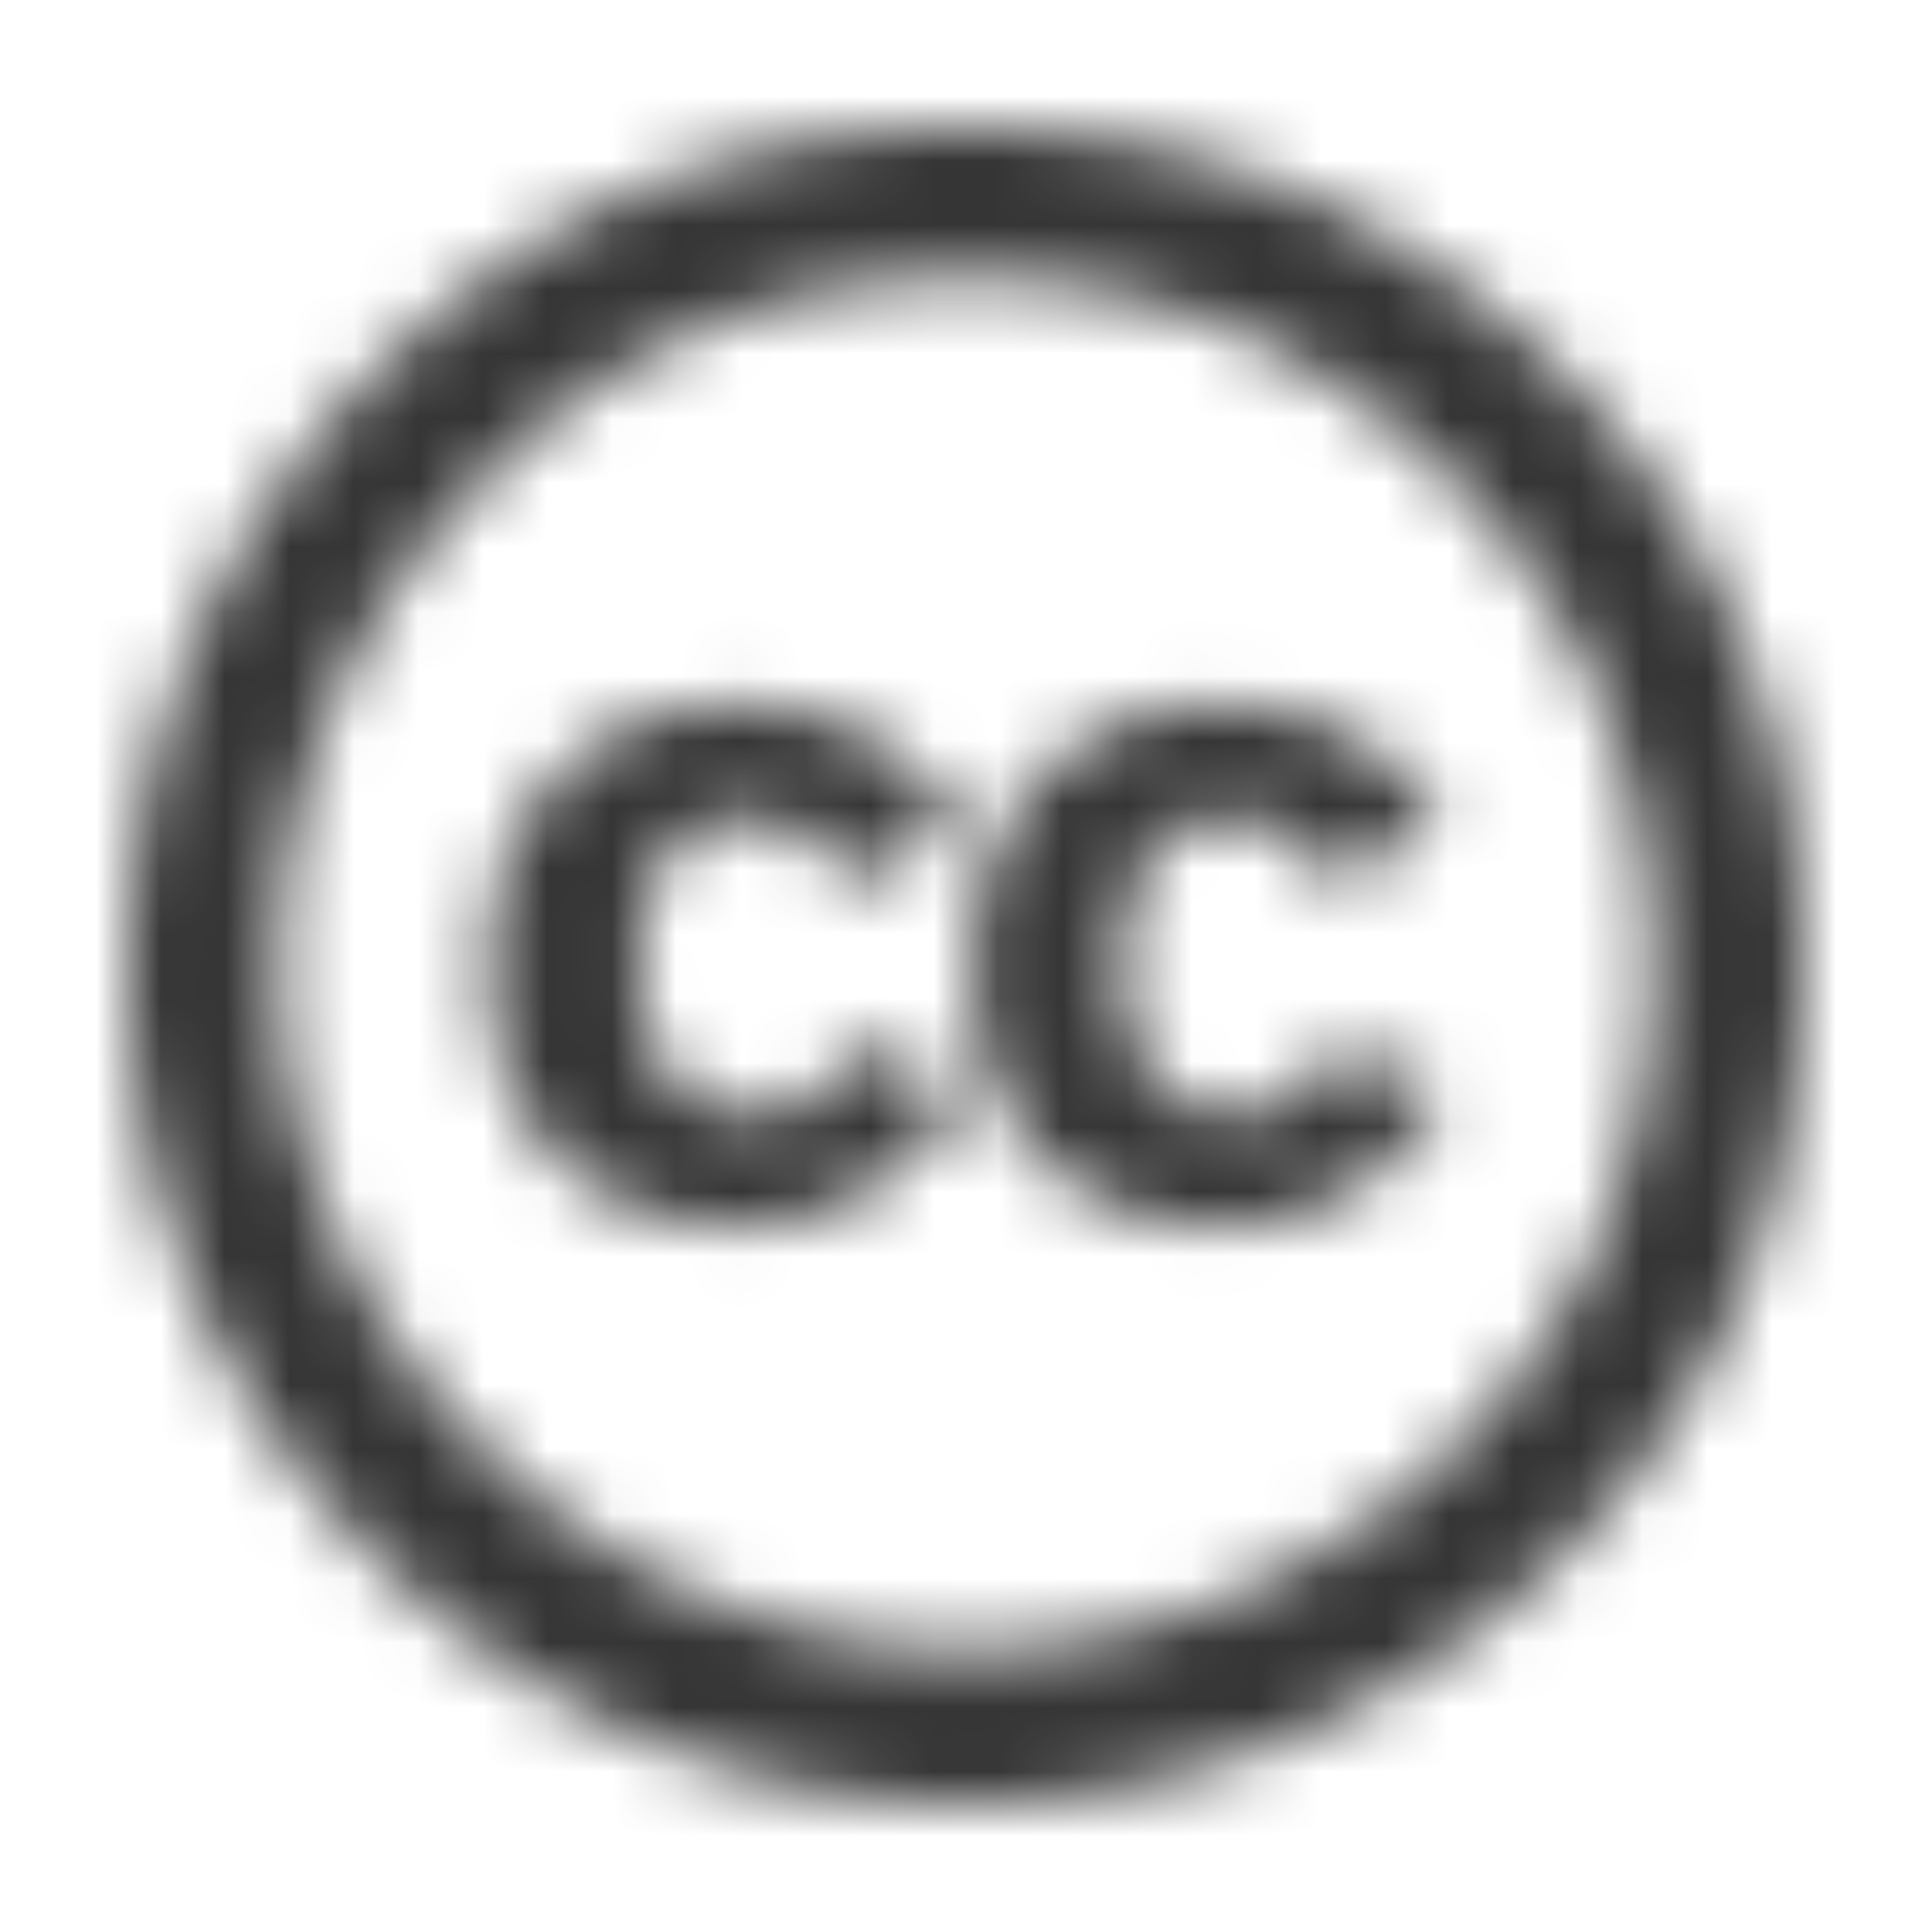<svg xmlns="http://www.w3.org/2000/svg" xmlns:xlink="http://www.w3.org/1999/xlink" width="30" height="30" viewBox="0 0 30 30">
    <defs>
        <path id="a" d="M12.977 0c3.636 0 6.732 1.27 9.286 3.807a12.505 12.505 0 0 1 2.785 4.19A13.23 13.23 0 0 1 26 13c0 1.78-.314 3.447-.94 5.003a11.926 11.926 0 0 1-2.775 4.12 13.364 13.364 0 0 1-4.317 2.879c-1.61.665-3.273.998-4.991.998-1.718 0-3.362-.329-4.933-.987a13.064 13.064 0 0 1-4.225-2.855 12.951 12.951 0 0 1-2.844-4.213A12.749 12.749 0 0 1 0 13c0-1.718.329-3.37.987-4.956a13.032 13.032 0 0 1 2.867-4.26C6.33 1.261 9.37 0 12.977 0zm.046 2.344c-2.971 0-5.47 1.038-7.498 3.111A11.18 11.18 0 0 0 3.17 8.95 10.246 10.246 0 0 0 2.345 13c0 1.393.274 2.736.824 4.027a10.761 10.761 0 0 0 2.356 3.46 10.701 10.701 0 0 0 3.459 2.32c1.284.535 2.63.802 4.04.802 1.392 0 2.742-.27 4.05-.813a11.226 11.226 0 0 0 3.54-2.344c2.028-1.981 3.041-4.465 3.041-7.452 0-1.44-.263-2.801-.79-4.086a10.394 10.394 0 0 0-2.297-3.436c-2.09-2.089-4.604-3.134-7.545-3.134zm-.162 8.497l-1.741.906c-.186-.387-.415-.658-.685-.813-.271-.154-.523-.232-.755-.232-1.16 0-1.74.766-1.74 2.298 0 .696.146 1.253.44 1.671.294.418.727.627 1.3.627.758 0 1.293-.371 1.603-1.114l1.601.812a3.823 3.823 0 0 1-3.413 2.043c-1.16 0-2.097-.356-2.808-1.068C5.95 15.26 5.594 14.27 5.594 13c0-1.238.36-2.22 1.08-2.948.72-.728 1.629-1.091 2.728-1.091 1.61 0 2.762.627 3.459 1.88zm7.498 0l-1.718.906c-.186-.387-.414-.658-.685-.813-.271-.154-.53-.232-.778-.232-1.16 0-1.74.766-1.74 2.298 0 .696.146 1.253.44 1.671.294.418.728.627 1.3.627.759 0 1.292-.371 1.602-1.114l1.625.812a3.991 3.991 0 0 1-1.44 1.498 3.751 3.751 0 0 1-1.972.545c-1.176 0-2.117-.356-2.82-1.068-.705-.711-1.057-1.702-1.057-2.971 0-1.238.36-2.22 1.08-2.948.72-.728 1.628-1.091 2.727-1.091 1.61 0 2.755.627 3.436 1.88z"/>
    </defs>
    <g fill="none" fill-rule="evenodd" transform="translate(2 2)">
        <mask id="b" fill="#fff">
            <use xlink:href="#a"/>
        </mask>
        <g fill="#353535" mask="url(#b)">
            <path d="M-110-113h250v250h-250z"/>
        </g>
    </g>
</svg>
